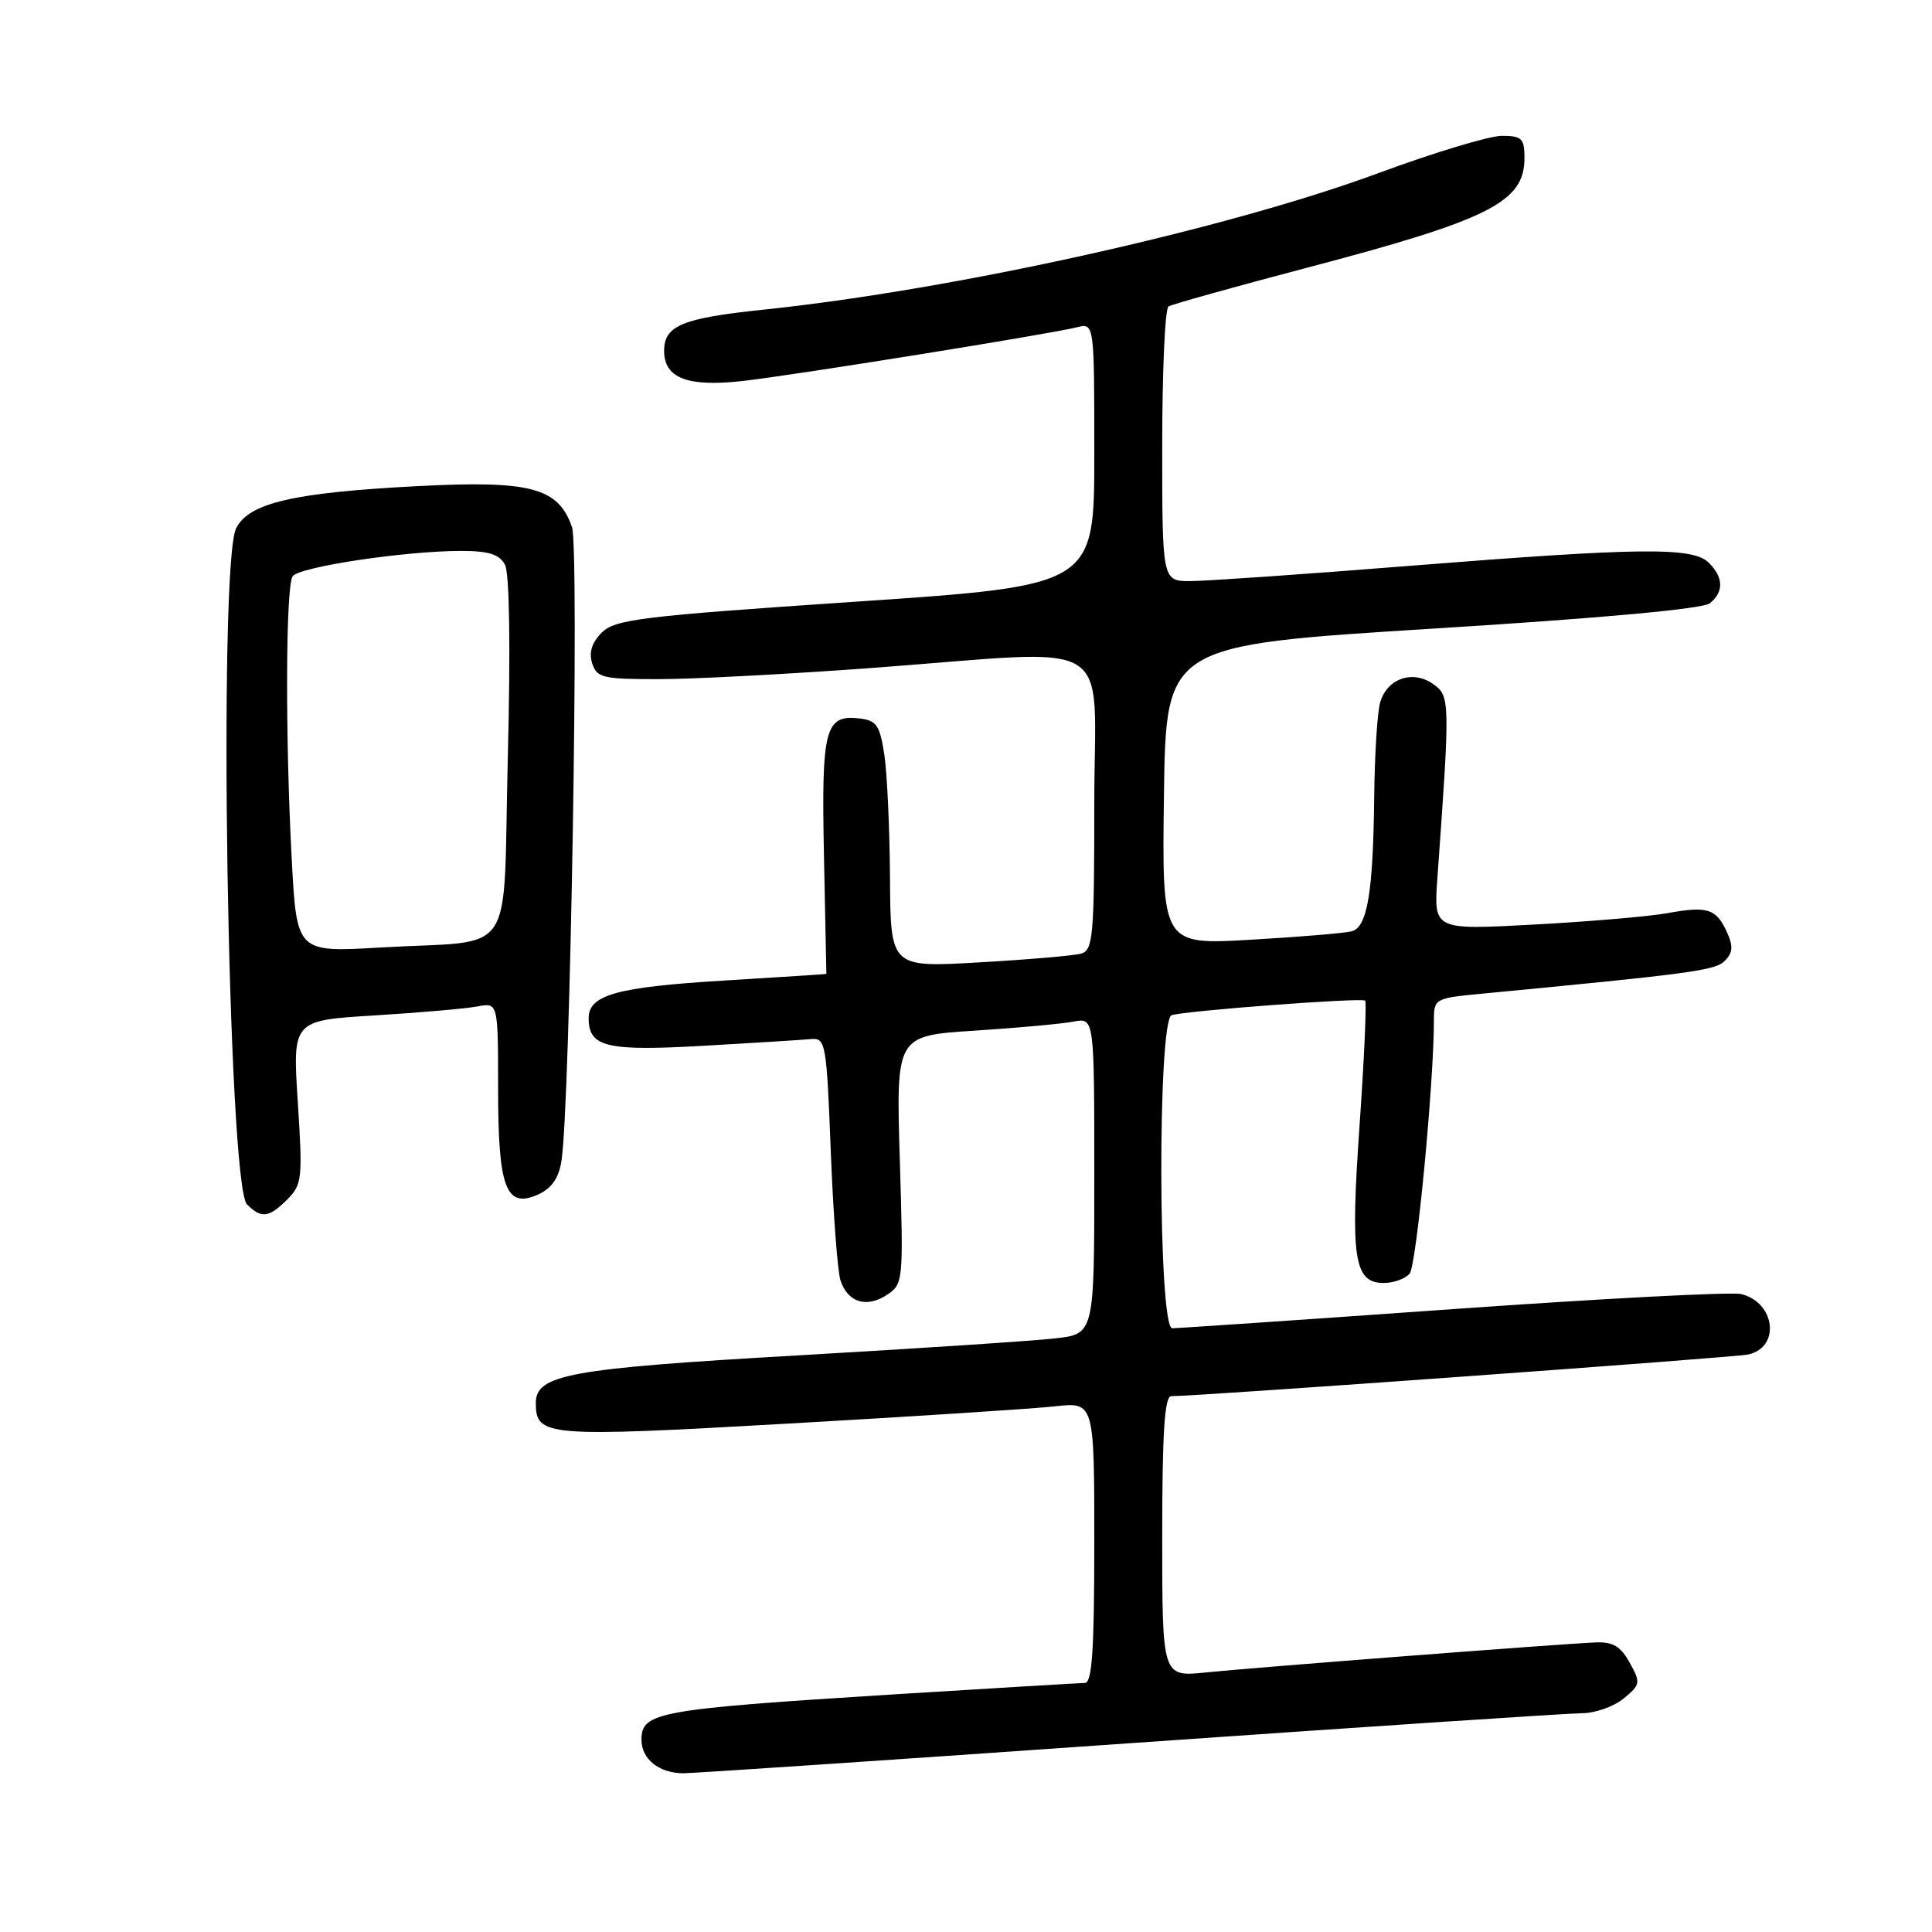 <?xml version="1.0" encoding="UTF-8" standalone="no"?>
<!DOCTYPE svg PUBLIC "-//W3C//DTD SVG 1.1//EN" "http://www.w3.org/Graphics/SVG/1.1/DTD/svg11.dtd" >
<svg xmlns="http://www.w3.org/2000/svg" xmlns:xlink="http://www.w3.org/1999/xlink" version="1.1" viewBox="0 0 256 256">
 <g >
 <path fill="currentColor"
d=" M 149.50 231.00 C 180.85 228.81 207.91 227.01 209.64 227.01 C 211.37 227.00 213.84 226.13 215.14 225.06 C 217.38 223.22 217.42 222.98 215.94 220.31 C 214.75 218.15 213.71 217.53 211.44 217.63 C 206.76 217.82 166.09 220.96 159.75 221.61 C 154.00 222.20 154.00 222.20 154.00 203.60 C 154.00 189.77 154.31 185.00 155.20 185.00 C 158.83 185.00 229.84 179.87 231.64 179.48 C 235.94 178.55 235.26 172.60 230.72 171.47 C 229.50 171.16 212.34 172.06 192.58 173.46 C 172.83 174.86 156.06 176.00 155.33 176.00 C 153.45 176.00 153.37 135.15 155.25 134.52 C 157.02 133.93 180.42 132.17 180.89 132.59 C 181.10 132.79 180.77 140.15 180.16 148.95 C 178.91 166.74 179.41 170.00 183.35 170.00 C 184.67 170.00 186.22 169.44 186.79 168.75 C 187.69 167.67 190.00 143.49 190.00 135.20 C 190.00 132.34 190.14 132.26 196.25 131.68 C 224.16 129.01 227.26 128.60 228.54 127.32 C 229.61 126.25 229.68 125.38 228.83 123.52 C 227.40 120.39 226.26 120.03 220.92 121.00 C 218.49 121.44 210.53 122.12 203.23 122.51 C 189.97 123.23 189.97 123.23 190.46 116.36 C 192.16 92.76 192.15 92.22 189.89 90.63 C 187.16 88.72 183.76 89.92 182.87 93.11 C 182.50 94.42 182.15 100.00 182.09 105.50 C 181.95 118.25 181.19 122.82 179.12 123.40 C 178.23 123.64 172.20 124.15 165.73 124.52 C 153.96 125.20 153.96 125.20 154.23 105.35 C 154.50 85.50 154.50 85.50 189.83 83.30 C 212.36 81.90 225.68 80.68 226.58 79.93 C 228.43 78.40 228.38 76.52 226.43 74.57 C 224.32 72.46 217.42 72.54 186.50 75.00 C 172.75 76.10 159.81 76.99 157.75 77.00 C 154.00 77.00 154.00 77.00 154.00 59.06 C 154.00 49.19 154.37 40.89 154.83 40.61 C 155.29 40.32 163.43 38.05 172.94 35.54 C 197.40 29.11 202.00 26.79 202.00 20.93 C 202.00 18.34 201.65 18.00 199.00 18.00 C 197.35 18.00 190.04 20.21 182.75 22.90 C 162.57 30.37 126.51 38.38 101.19 41.03 C 90.37 42.16 88.00 43.14 88.00 46.50 C 88.00 50.10 91.11 51.30 98.35 50.49 C 105.13 49.73 138.99 44.29 142.68 43.37 C 145.00 42.78 145.00 42.78 145.00 60.19 C 145.00 77.59 145.00 77.59 113.34 79.73 C 84.96 81.64 81.49 82.07 79.74 83.82 C 78.42 85.14 78.01 86.45 78.46 87.88 C 79.08 89.81 79.86 90.00 87.32 89.99 C 91.82 89.99 104.50 89.32 115.50 88.51 C 148.60 86.06 145.00 83.87 145.00 106.43 C 145.00 124.09 144.84 125.91 143.25 126.36 C 142.29 126.63 136.21 127.15 129.75 127.52 C 118.00 128.20 118.00 128.20 117.93 116.35 C 117.89 109.83 117.55 102.47 117.18 100.00 C 116.59 96.12 116.15 95.46 113.91 95.20 C 109.31 94.66 108.83 96.51 109.18 113.44 C 109.36 122.00 109.50 129.02 109.50 129.05 C 109.50 129.08 103.39 129.47 95.91 129.93 C 81.73 130.79 78.00 131.83 78.00 134.91 C 78.00 138.75 80.33 139.31 93.26 138.57 C 99.99 138.18 106.40 137.79 107.50 137.68 C 109.40 137.51 109.53 138.28 110.08 152.50 C 110.40 160.75 110.98 168.47 111.37 169.66 C 112.32 172.57 114.81 173.35 117.50 171.59 C 119.69 170.16 119.72 169.84 119.23 153.68 C 118.73 137.24 118.73 137.24 129.11 136.57 C 134.83 136.20 140.74 135.66 142.25 135.37 C 145.00 134.84 145.00 134.84 145.00 155.81 C 145.00 176.77 145.00 176.77 139.75 177.35 C 136.86 177.68 121.45 178.69 105.50 179.61 C 75.45 181.33 71.00 182.14 71.00 185.90 C 71.00 190.35 72.27 190.46 104.31 188.64 C 120.92 187.70 136.86 186.67 139.75 186.35 C 145.00 185.77 145.00 185.77 145.00 204.38 C 145.00 218.61 144.71 223.00 143.75 223.00 C 143.06 223.01 131.70 223.69 118.50 224.51 C 87.13 226.48 85.00 226.86 85.00 230.52 C 85.00 233.08 87.28 234.92 90.50 234.97 C 91.60 234.98 118.15 233.20 149.50 231.00 Z  M 38.08 158.92 C 40.03 156.97 40.11 156.15 39.46 146.03 C 38.76 135.21 38.76 135.21 49.63 134.55 C 55.61 134.18 61.74 133.65 63.25 133.36 C 66.00 132.84 66.00 132.84 66.00 144.23 C 66.00 157.48 67.04 160.21 71.34 158.26 C 73.11 157.45 74.05 156.08 74.40 153.80 C 75.56 146.29 76.78 72.67 75.79 69.84 C 73.97 64.61 70.33 63.64 55.41 64.41 C 38.87 65.27 32.99 66.63 31.29 70.00 C 28.87 74.81 30.19 157.05 32.73 159.59 C 34.64 161.49 35.63 161.37 38.08 158.92 Z  M 38.66 113.94 C 37.79 97.76 37.85 77.78 38.77 76.37 C 39.58 75.12 53.65 73.00 61.12 73.00 C 64.75 73.00 66.17 73.45 66.91 74.82 C 67.51 75.96 67.66 85.62 67.29 100.28 C 66.59 127.69 68.74 124.47 50.41 125.55 C 39.32 126.20 39.32 126.20 38.66 113.94 Z "/>
</g>
</svg>